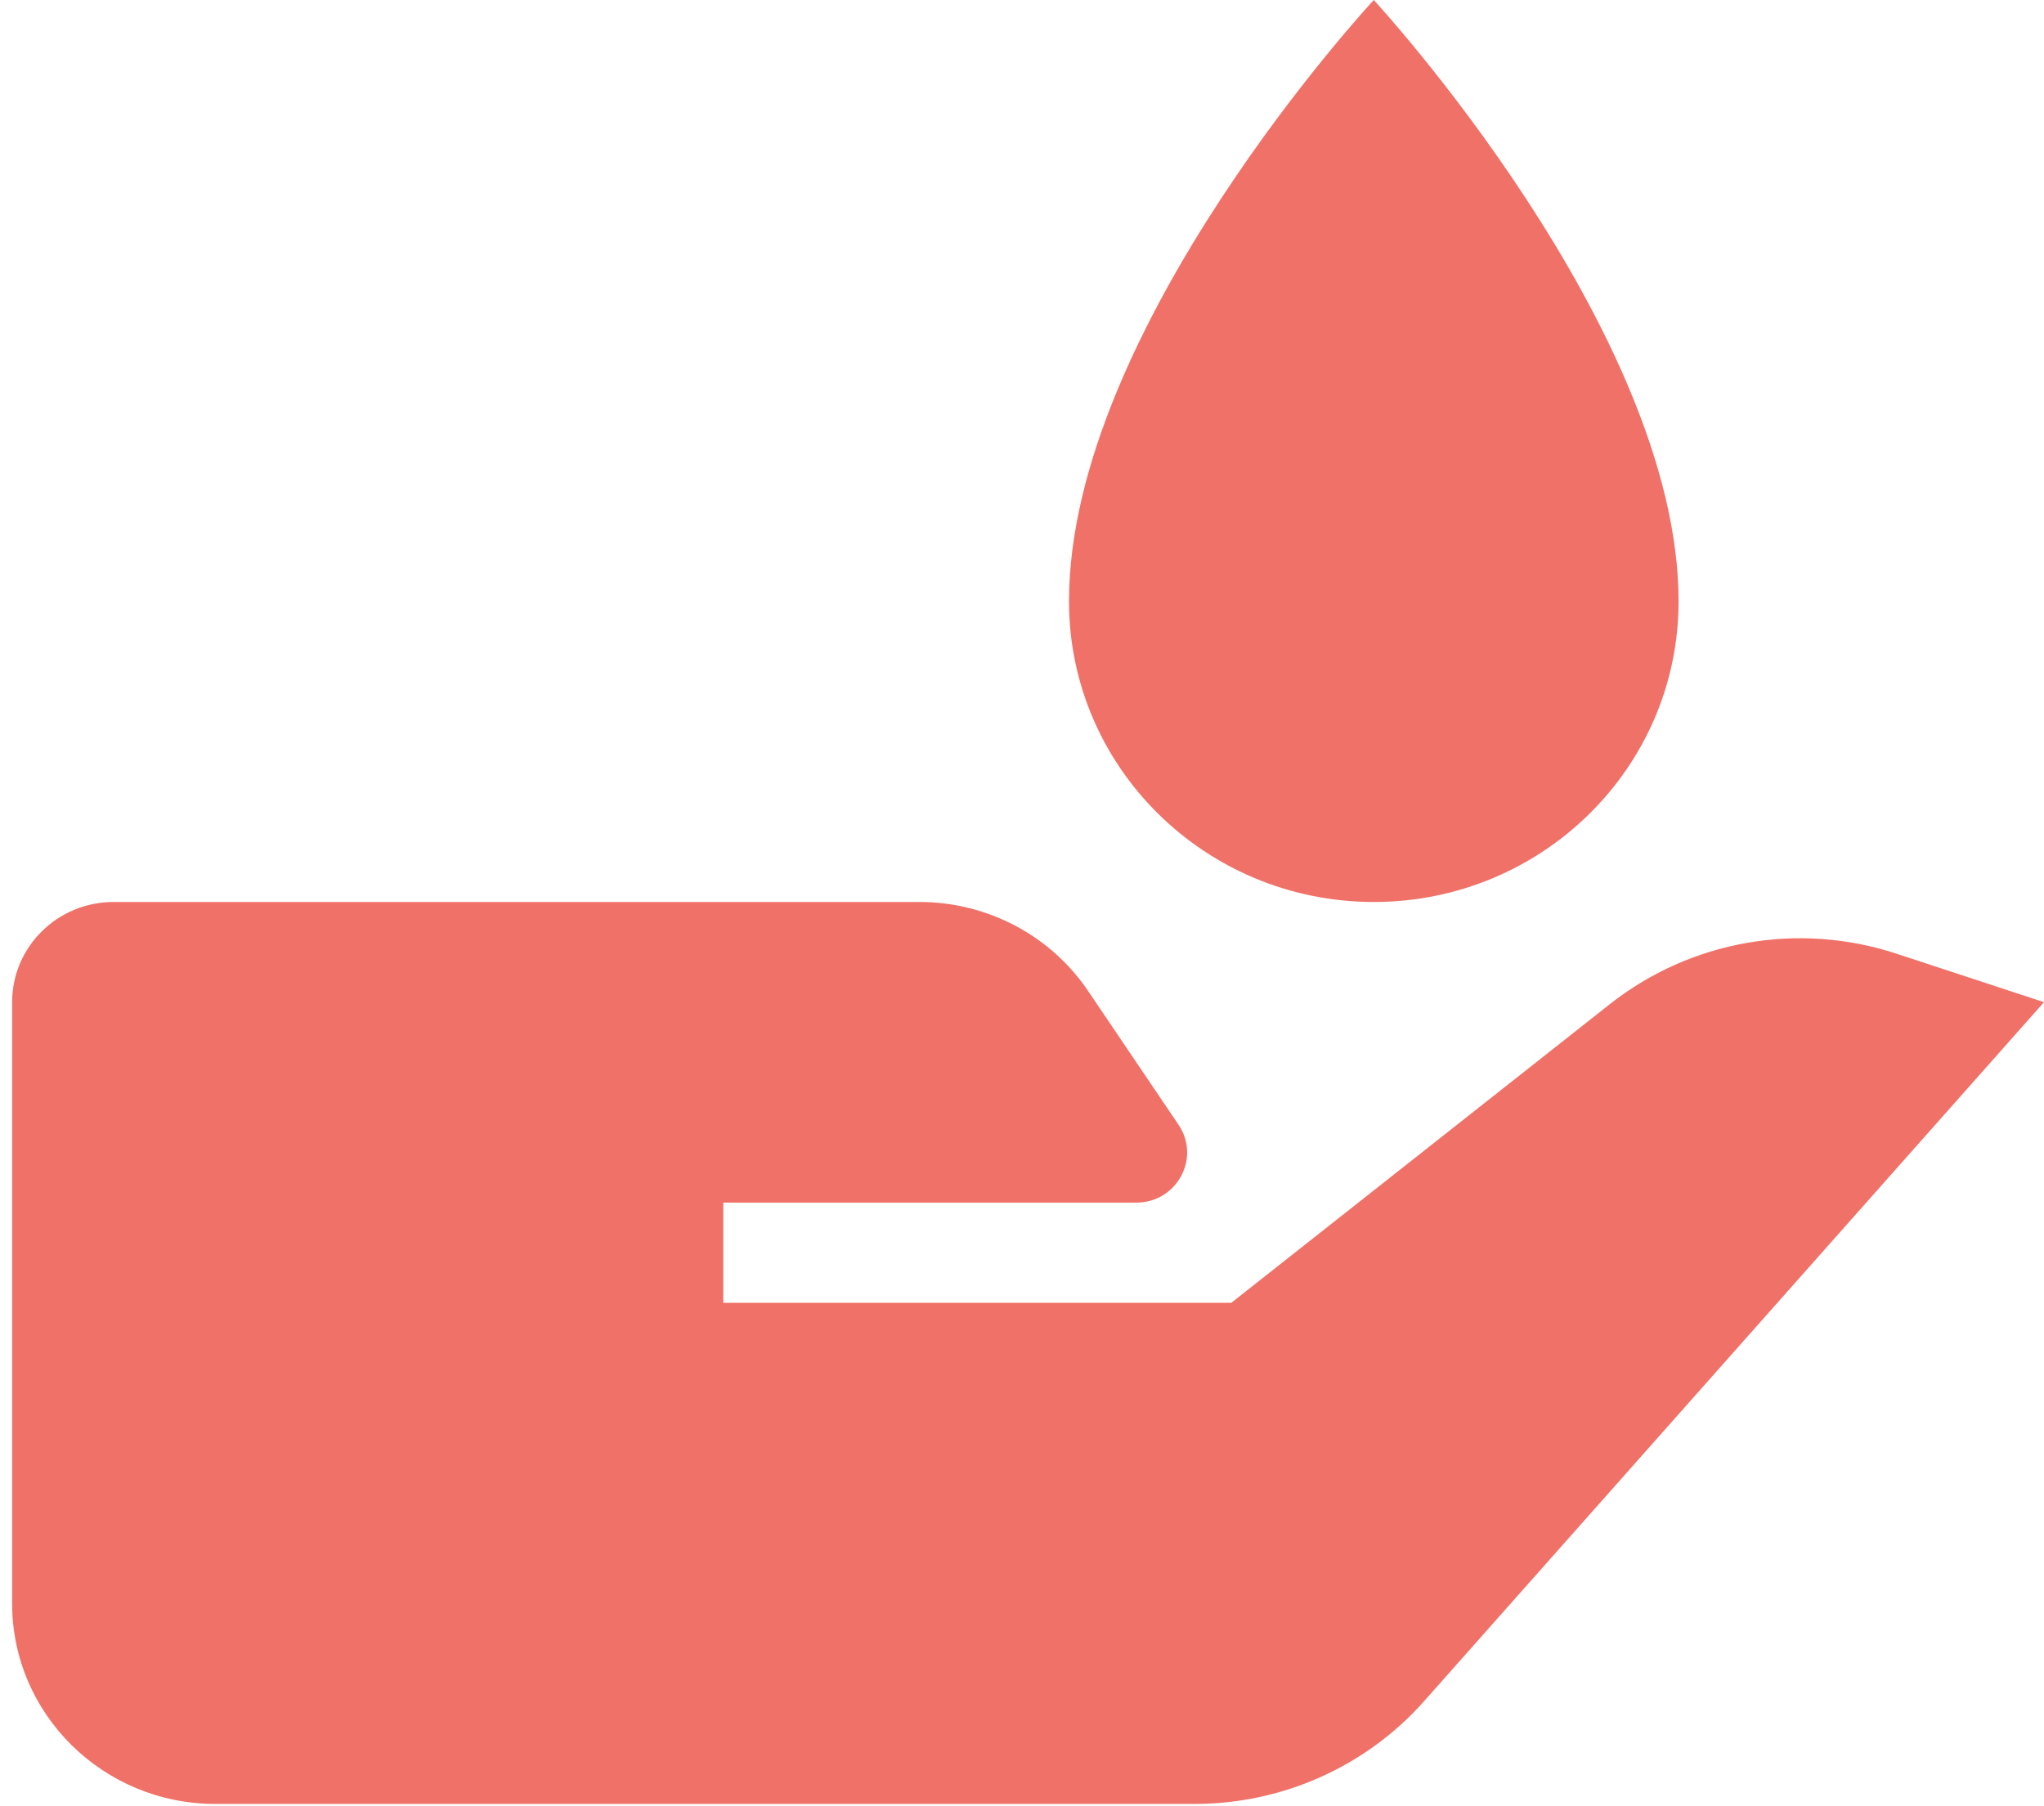 <svg width="129" height="114" viewBox="0 0 129 114" fill="none" xmlns="http://www.w3.org/2000/svg">
<path d="M101.597 63.379L77.707 82.228H45.648V75.903H71.712C74.27 75.903 75.802 73.088 74.379 70.988L68.685 62.563C66.313 59.039 62.312 56.927 58.023 56.927H45.648H7.178C3.632 56.927 0.766 59.754 0.766 63.252V101.203C0.766 108.186 6.511 113.854 13.59 113.854H75.392C80.938 113.854 86.215 111.494 89.87 107.377L129 63.252L119.69 60.191C113.503 58.154 106.694 59.356 101.597 63.379ZM86.702 56.927C97.326 56.927 105.937 48.432 105.937 37.951C105.937 20.823 86.702 0 86.702 0C86.702 0 67.467 20.69 67.467 37.951C67.467 48.432 76.084 56.927 86.702 56.927Z" fill="#F07167"/>
</svg>
